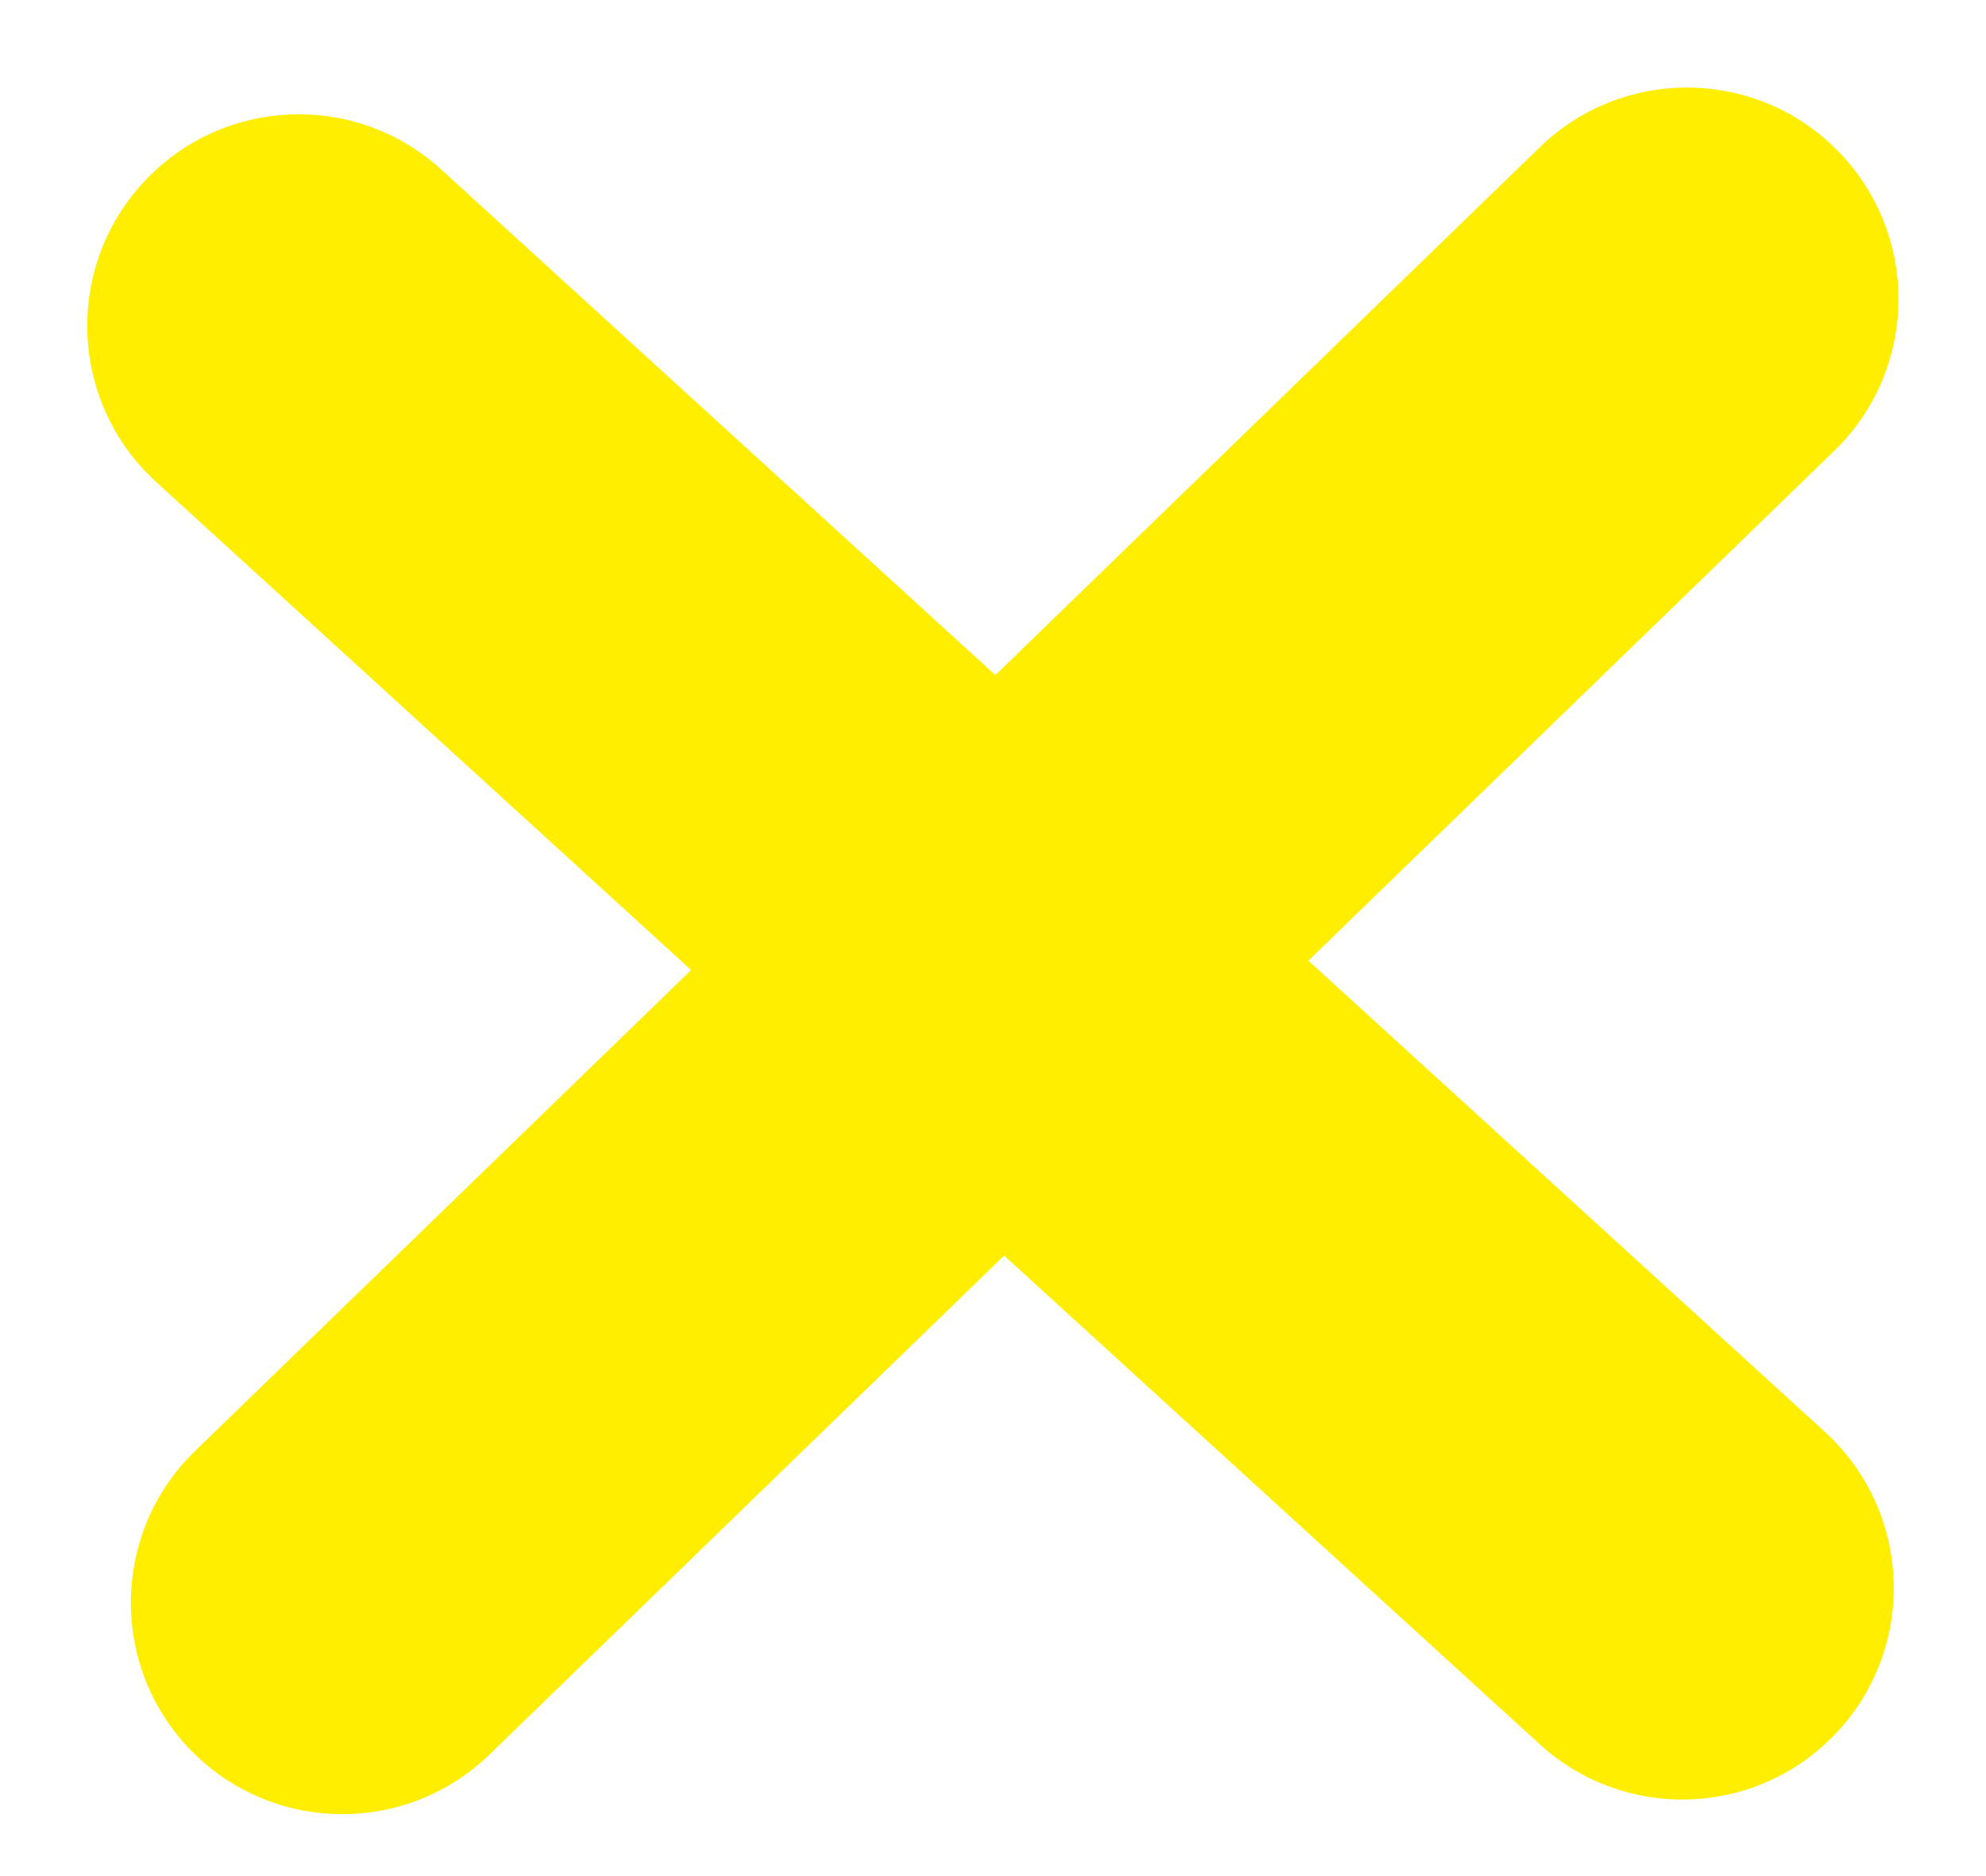 <svg width="18" height="17" viewBox="0 0 18 17" fill="none" xmlns="http://www.w3.org/2000/svg">
<path d="M1.292 1.661C2.005 0.879 3.217 0.823 3.999 1.536L16.539 12.974C17.321 13.688 17.377 14.9 16.663 15.682C15.95 16.463 14.738 16.519 13.956 15.806L1.416 4.368C0.634 3.655 0.578 2.443 1.292 1.661Z" fill="#FFEE00"/>
<path d="M1.726 15.856C0.99 15.097 1.009 13.883 1.769 13.147L13.956 1.334C14.716 0.597 15.93 0.616 16.666 1.376C17.403 2.136 17.384 3.349 16.624 4.086L4.436 15.899C3.676 16.635 2.463 16.616 1.726 15.856Z" fill="#FFEE00"/>
</svg>
